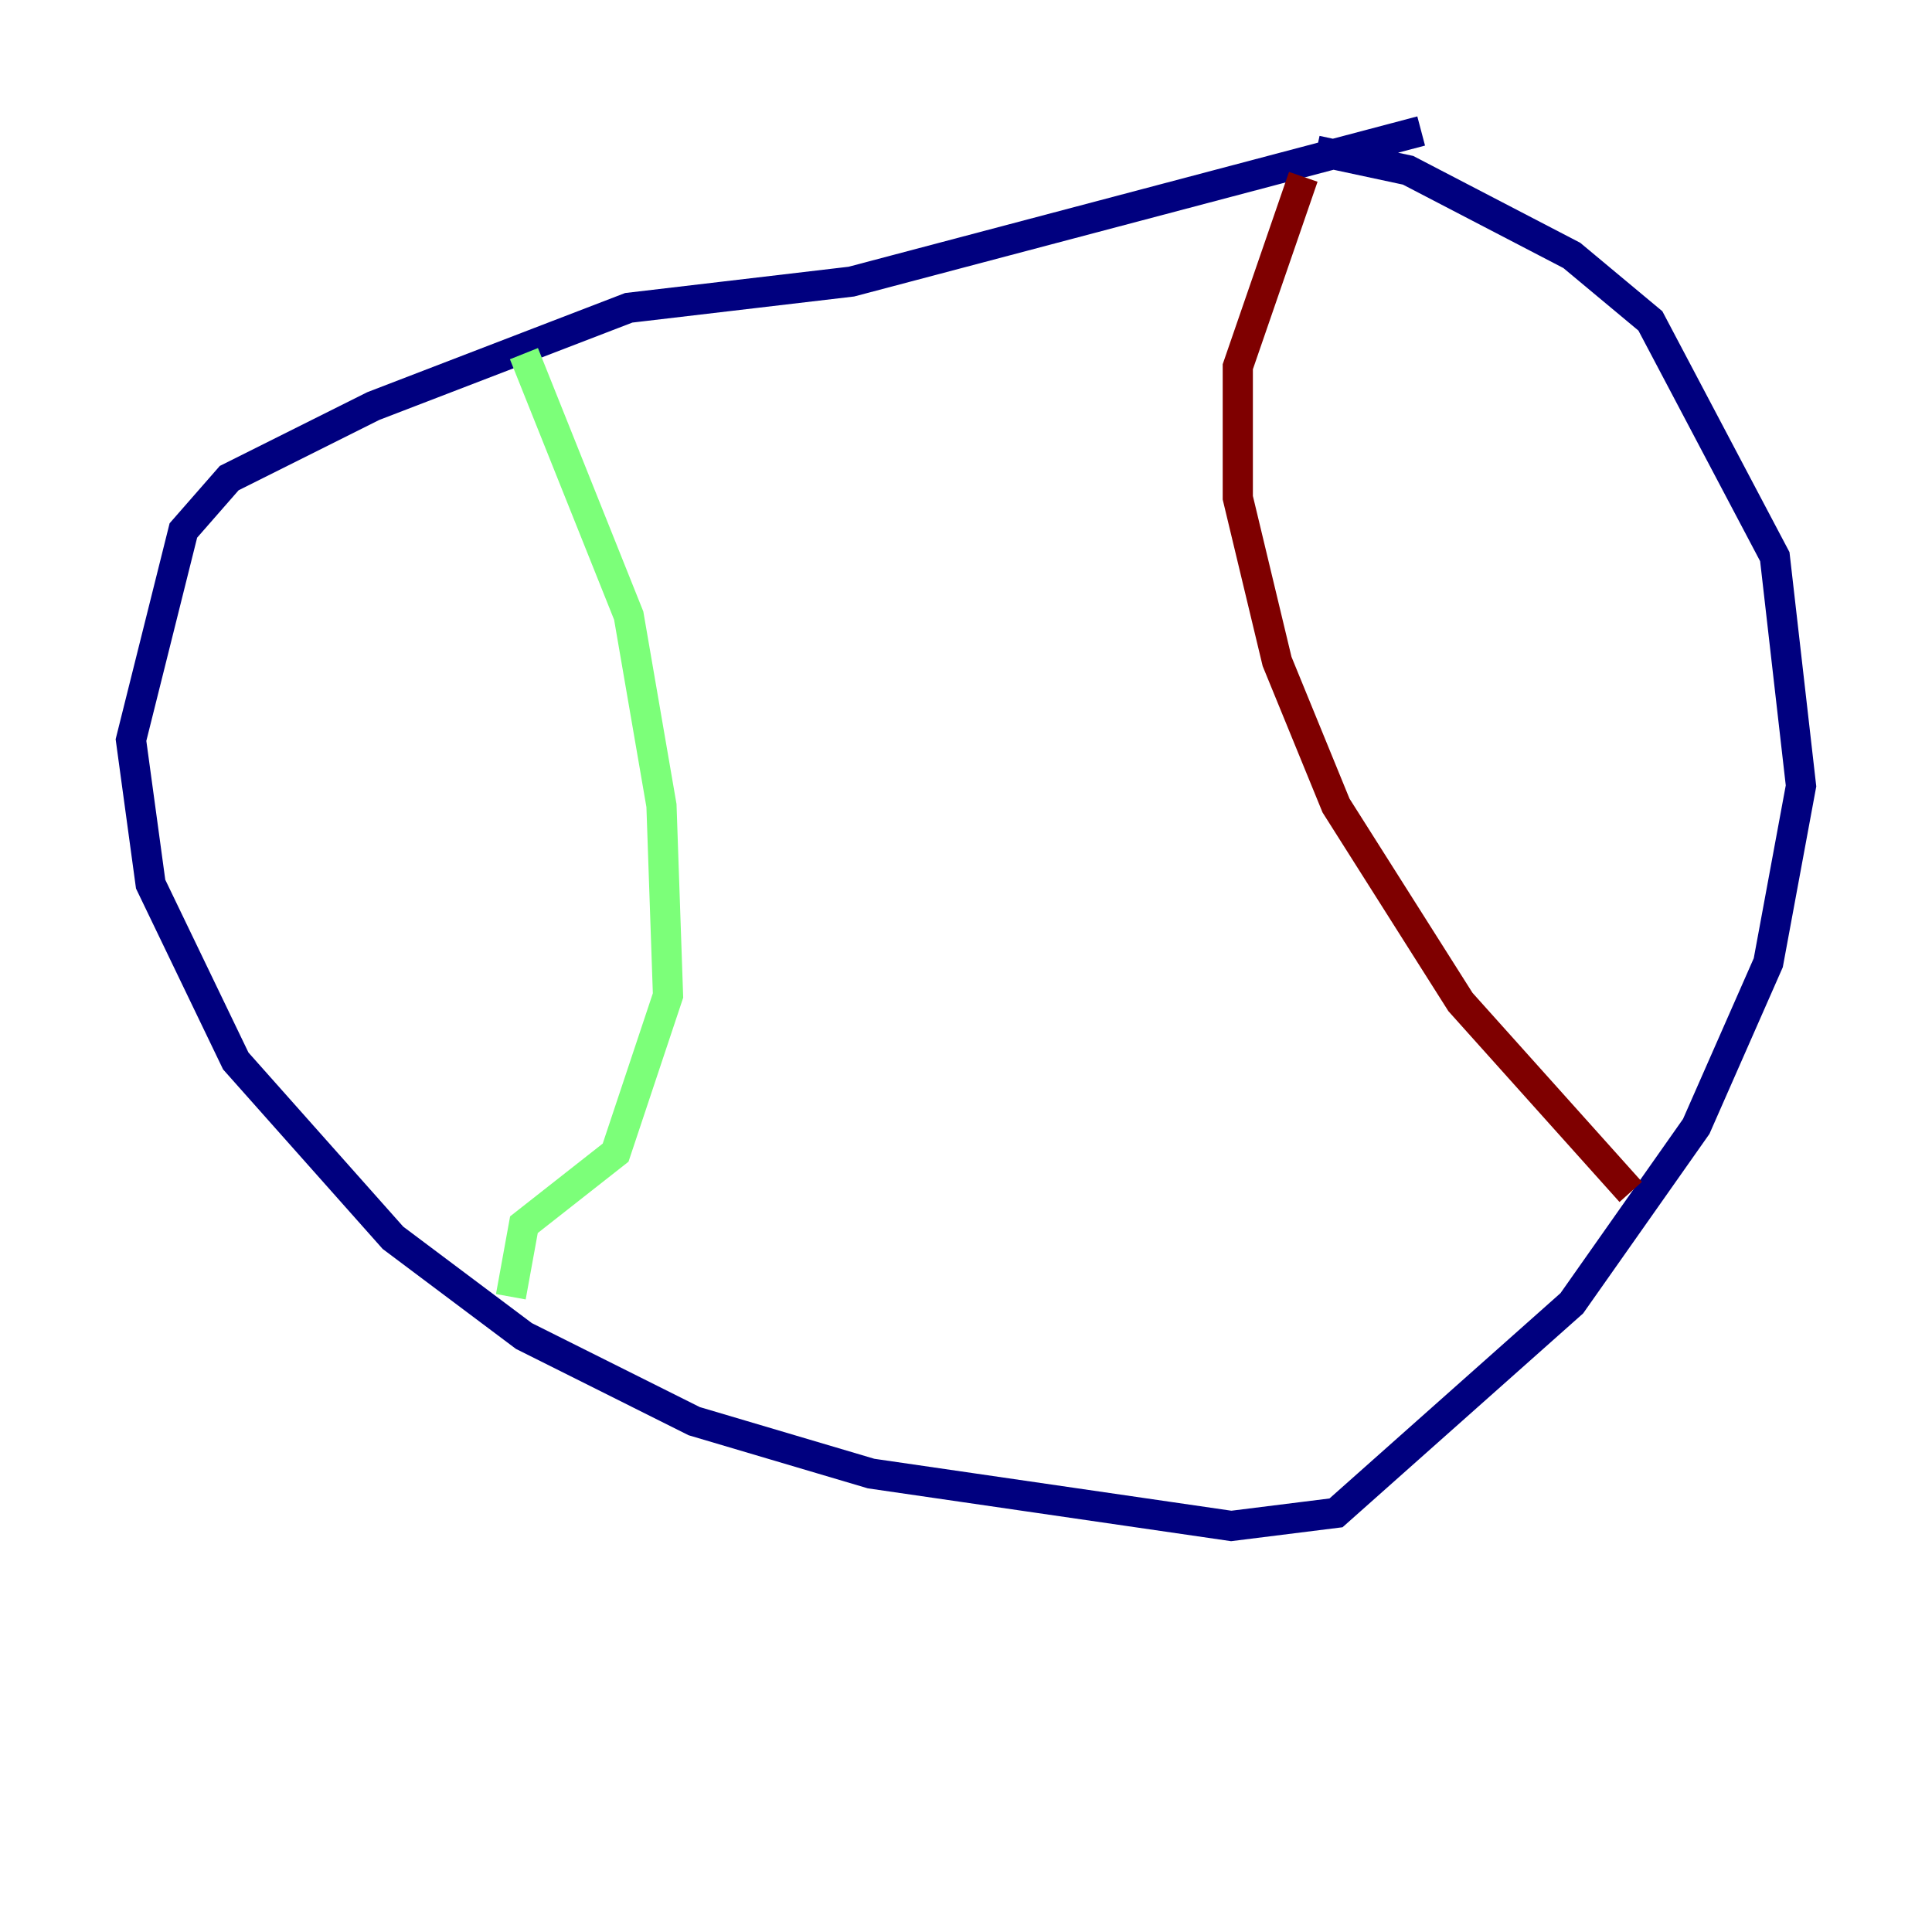 <?xml version="1.0" encoding="utf-8" ?>
<svg baseProfile="tiny" height="128" version="1.2" viewBox="0,0,128,128" width="128" xmlns="http://www.w3.org/2000/svg" xmlns:ev="http://www.w3.org/2001/xml-events" xmlns:xlink="http://www.w3.org/1999/xlink"><defs /><polyline fill="none" points="94.156,8.678 56.407,18.658 41.654,20.393 24.732,26.902 15.186,31.675 12.149,35.146 8.678,49.031 9.98,58.576 15.62,70.291 26.034,82.007 34.712,88.515 45.993,94.156 57.709,97.627 81.573,101.098 88.515,100.231 104.136,86.346 112.38,74.63 117.153,63.783 119.322,52.068 117.586,36.881 109.342,21.261 104.136,16.922 93.288,11.281 87.214,9.98" stroke="#00007f" stroke-width="2" /><polyline fill="none" points="34.712,23.43 41.654,40.786 43.824,53.37 44.258,65.953 40.786,76.366 34.712,81.139 33.844,85.912" stroke="#7cff79" stroke-width="2" /><polyline fill="none" points="86.346,11.715 82.007,24.298 82.007,32.976 84.61,43.824 88.515,53.37 96.759,66.386 108.041,78.969" stroke="#7f0000" stroke-width="2" /></svg>